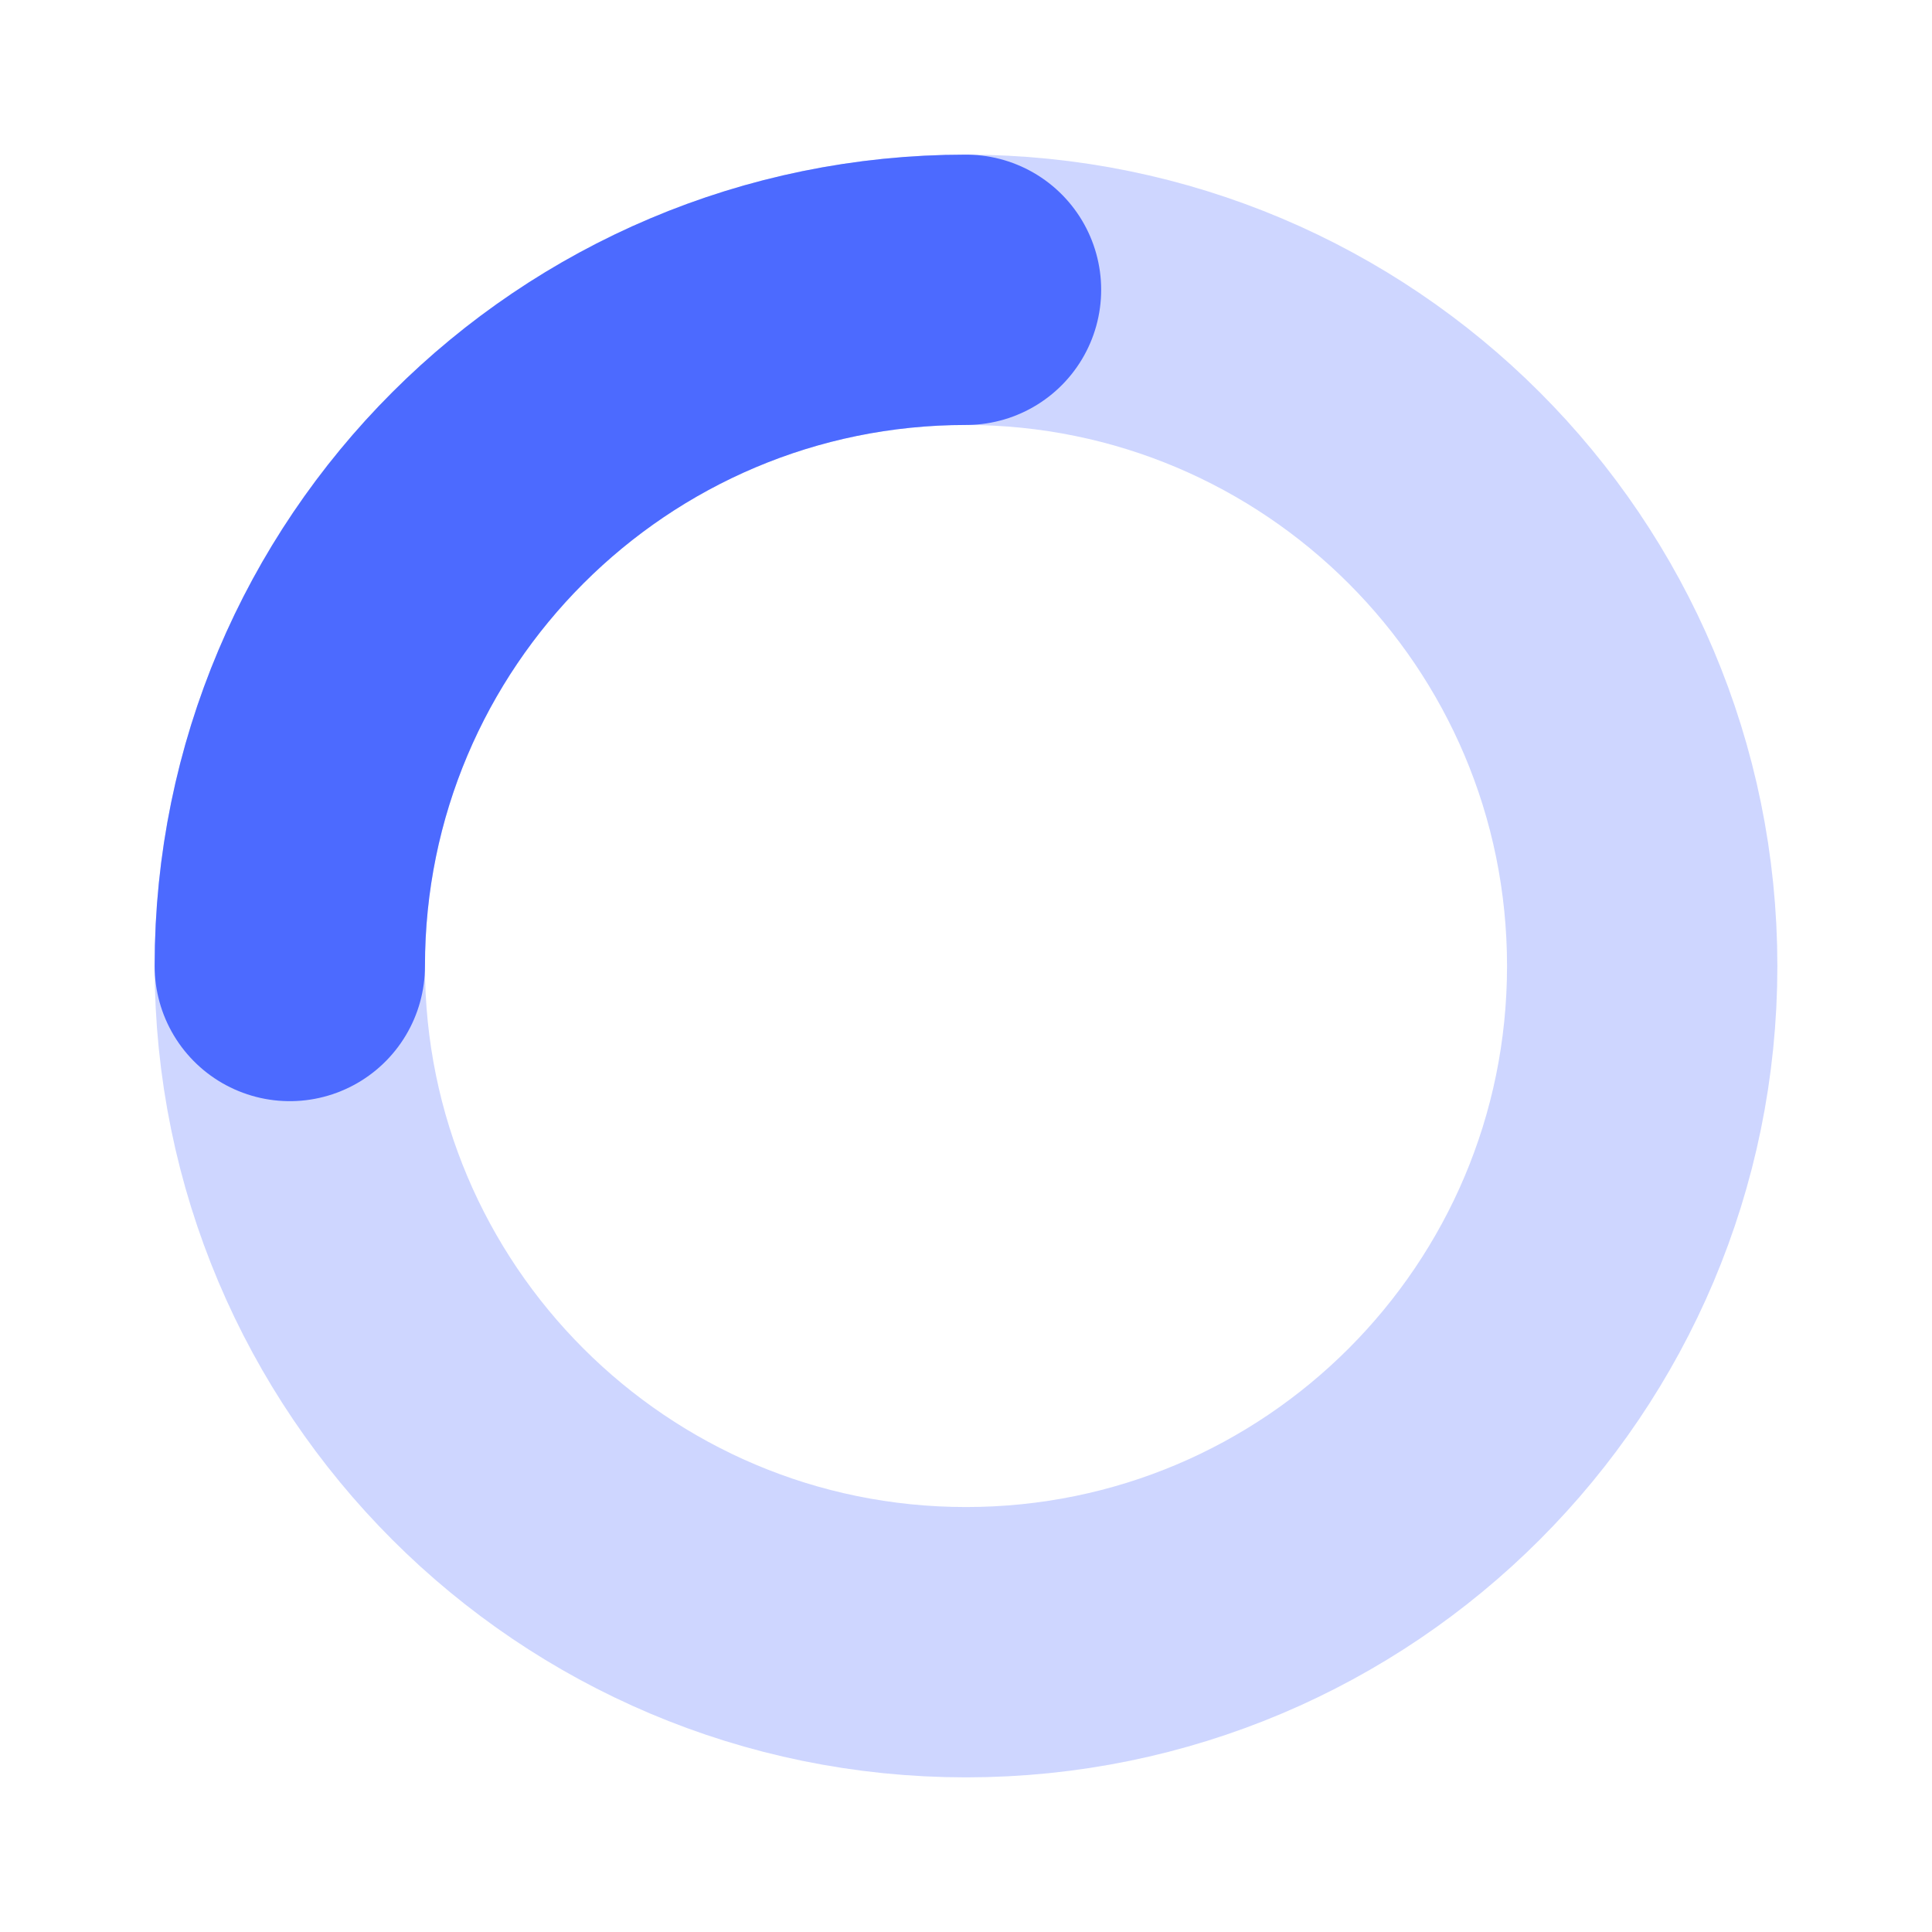 <svg width="38" height="38" viewBox="0 0 38 38" fill="none" xmlns="http://www.w3.org/2000/svg">
<path opacity="0.27" d="M19 32.3C11.655 32.3 5.7 26.345 5.7 19C5.7 11.654 11.655 5.7 19 5.7C26.346 5.7 32.3 11.654 32.3 19C32.3 26.345 26.346 32.3 19 32.3Z" stroke="#4C6AFF" stroke-width="5.317"/>
<path d="M5.7 19C5.7 11.654 11.655 5.7 19 5.7" stroke="#4C6AFF" stroke-width="5.317" stroke-linecap="round"/>
</svg>
